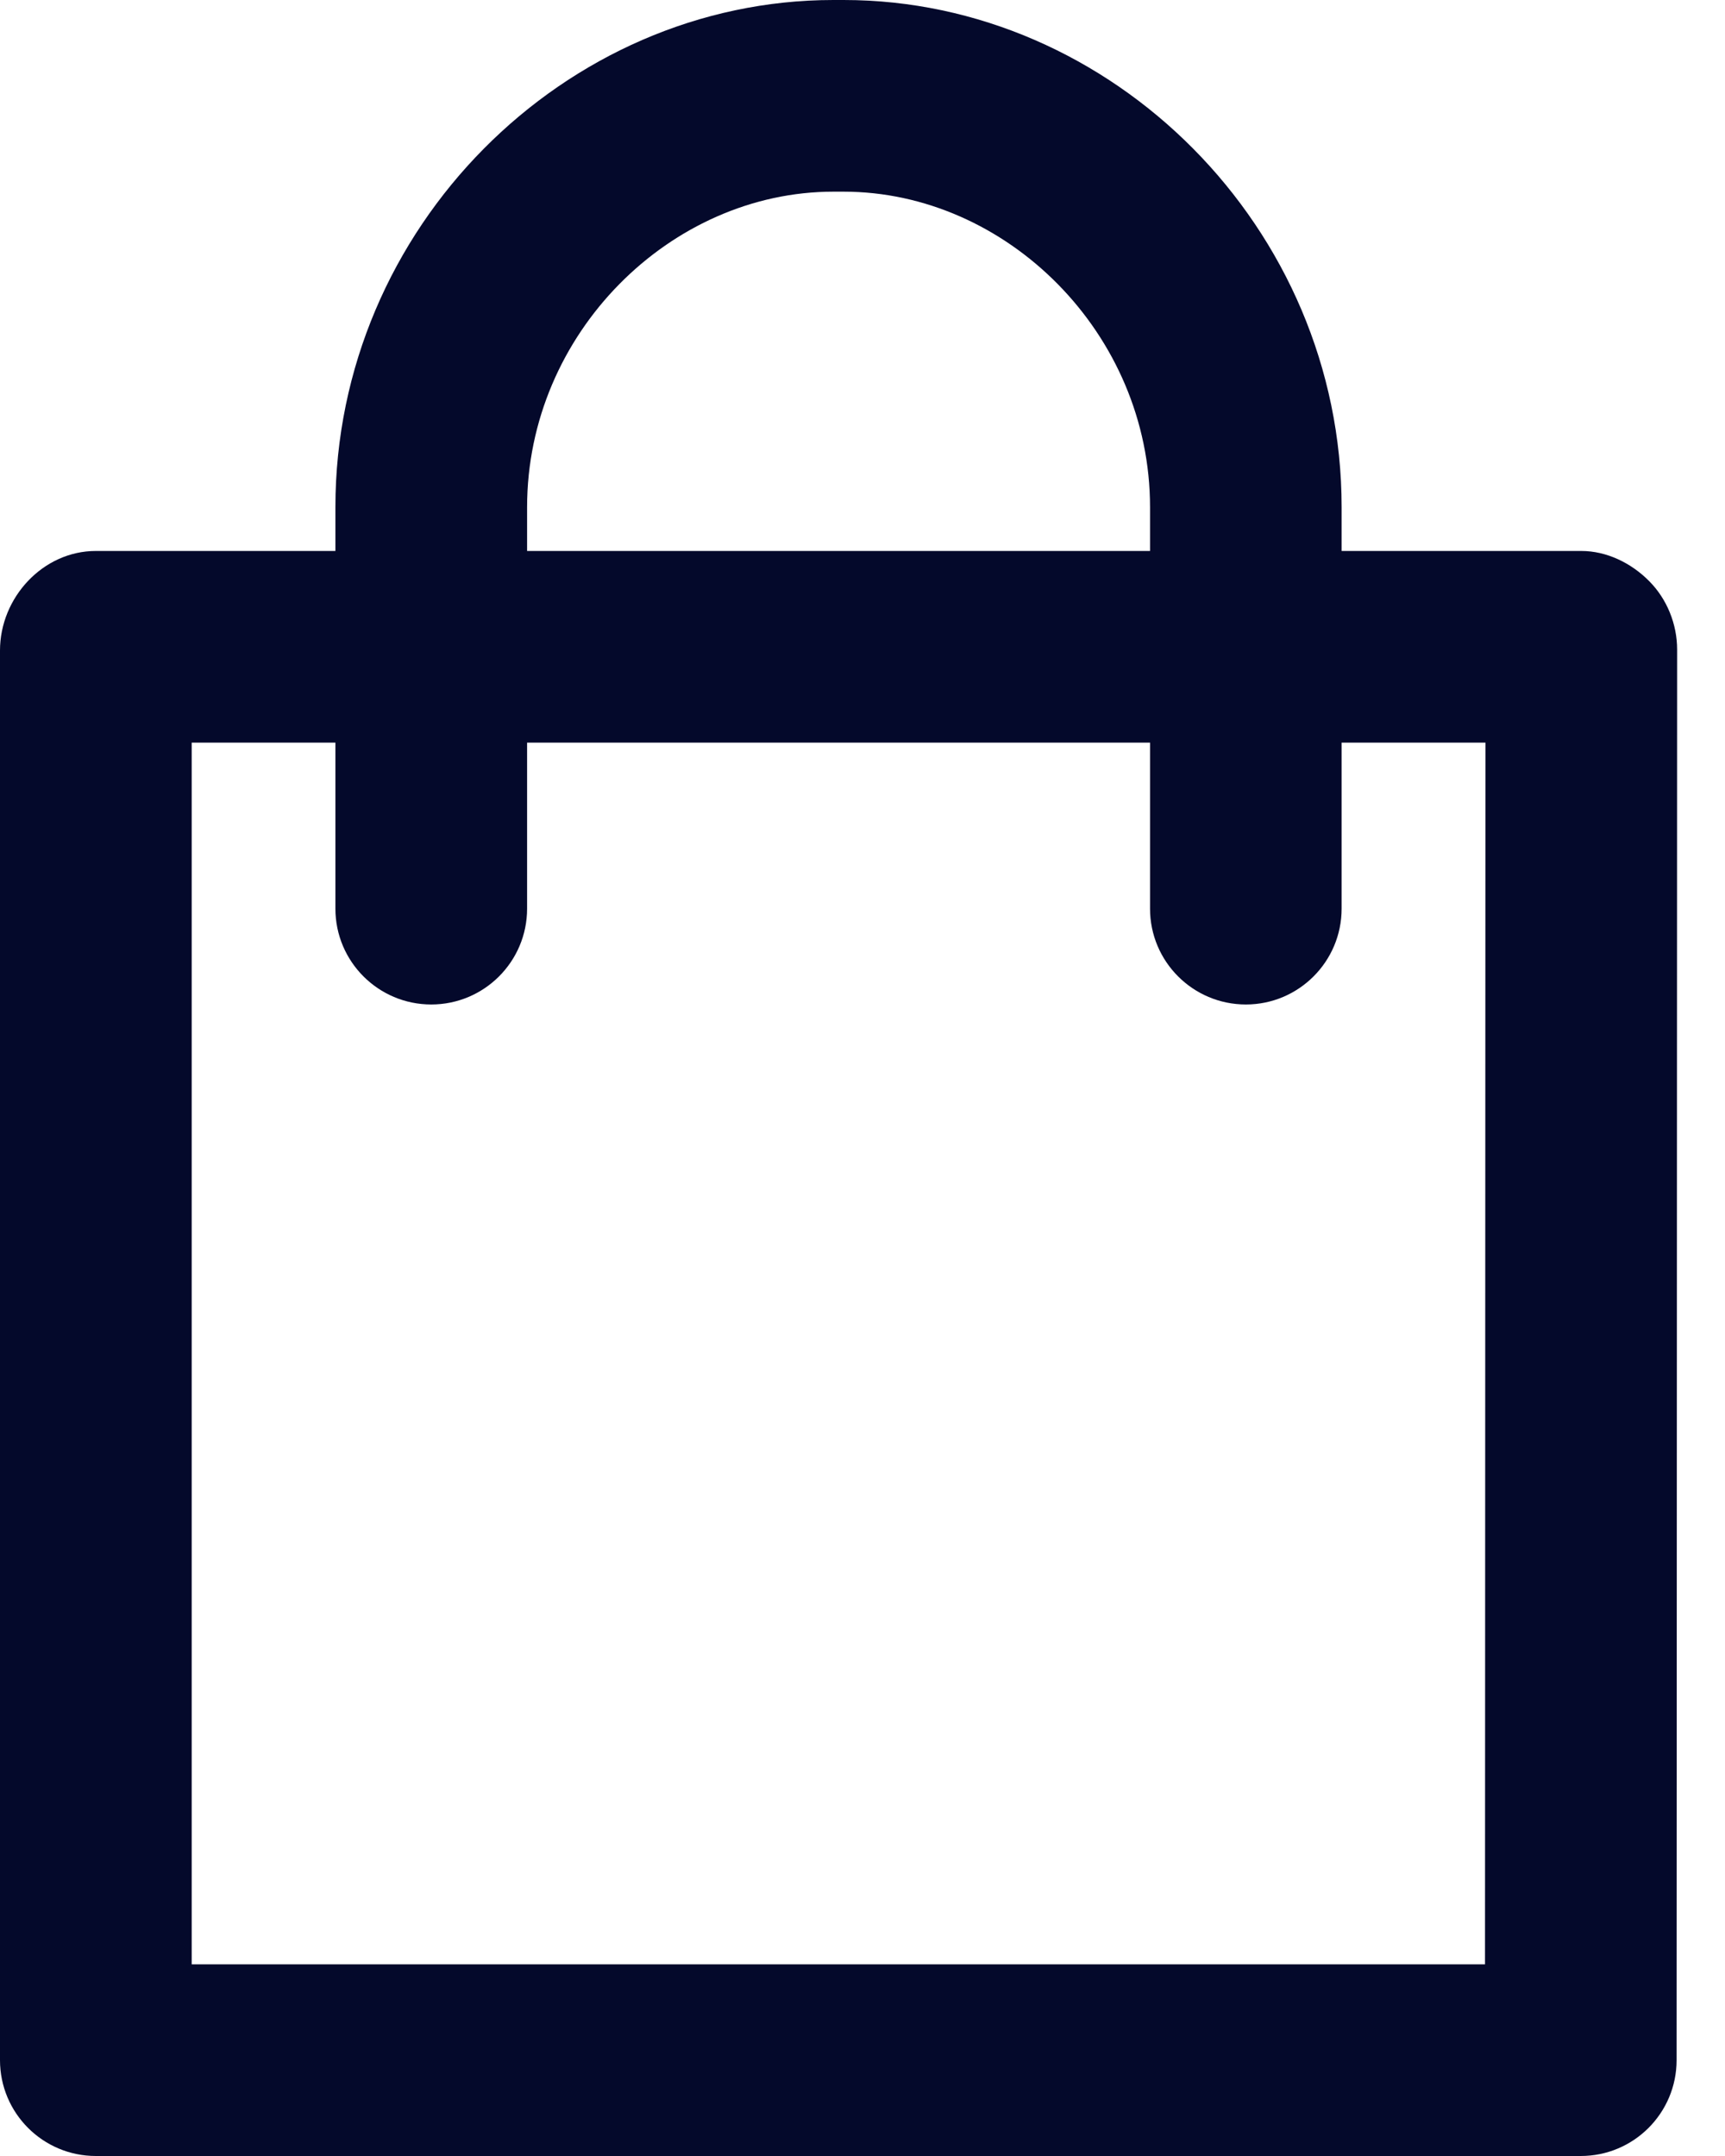 <svg width="16" height="20" viewBox="0 0 16 20" fill="none" xmlns="http://www.w3.org/2000/svg">
<path fill-rule="evenodd" clip-rule="evenodd" d="M13.774 18.222H1.778V6.889H3.111V8.429C3.111 8.92 3.509 9.318 4 9.318C4.491 9.318 4.889 8.92 4.889 8.429V6.889H10.667V8.429C10.667 8.92 11.065 9.318 11.556 9.318C12.046 9.318 12.444 8.92 12.444 8.429V6.889H13.778L13.774 18.222ZM4.889 4.705C4.889 3.091 6.222 1.778 7.73 1.778H7.825C9.334 1.778 10.667 3.091 10.667 4.705V5.111H4.889V4.705ZM15.295 5.389C15.129 5.222 14.902 5.111 14.667 5.111H12.444V4.705C12.444 2.111 10.314 0 7.825 0H7.73C5.241 0 3.111 2.111 3.111 4.705V5.111H0.889C0.398 5.111 0 5.544 0 6.034V19.111C0 19.602 0.398 20 0.889 20H14.662C15.153 20 15.551 19.602 15.551 19.111L15.556 6.026C15.556 5.79 15.462 5.556 15.295 5.389Z" fill="#04092B"/>
</svg>

